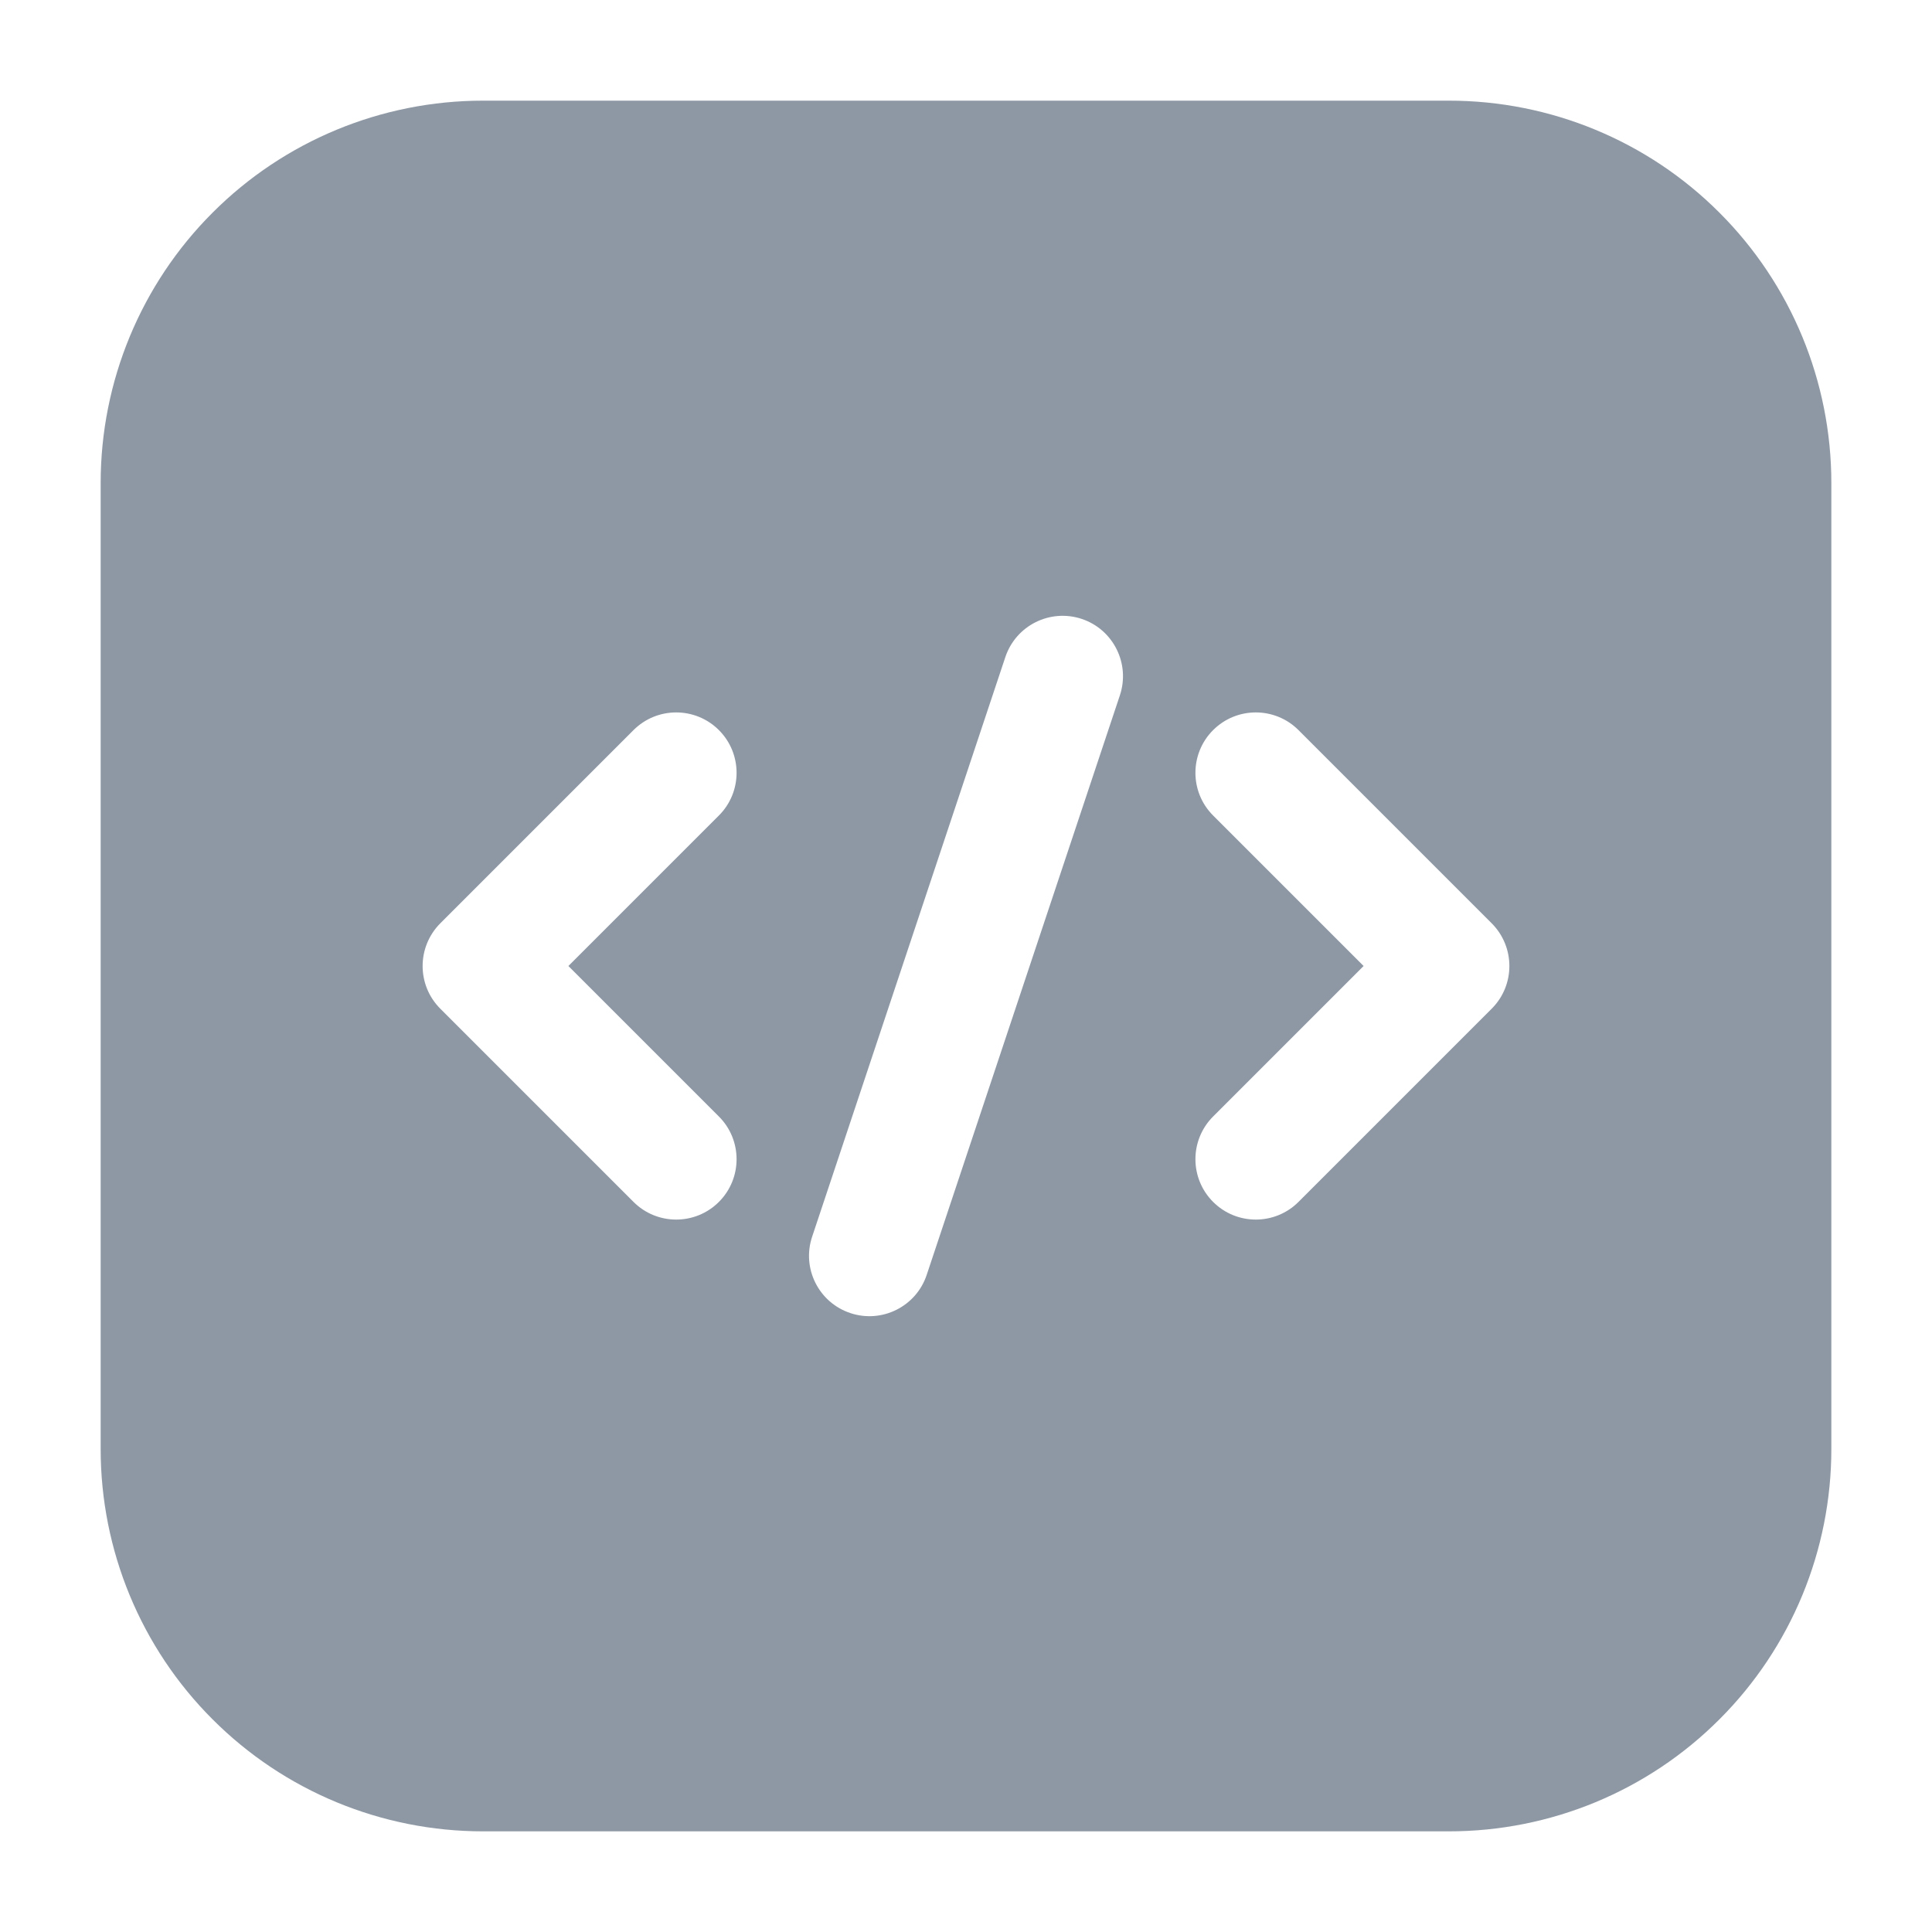 <svg width="20" height="20" viewBox="0 0 20 20" fill="none" xmlns="http://www.w3.org/2000/svg">
<path fill-rule="evenodd" clip-rule="evenodd" d="M18.958 5C18.958 3.95 18.542 2.943 17.799 2.201C17.057 1.458 16.05 1.042 15 1.042H5C3.95 1.042 2.943 1.458 2.201 2.201C1.458 2.943 1.042 3.95 1.042 5V15C1.042 16.05 1.458 17.057 2.201 17.799C2.943 18.542 3.95 18.958 5 18.958H15C16.05 18.958 17.057 18.542 17.799 17.799C18.542 17.057 18.958 16.05 18.958 15V5ZM10.407 6.803L8.407 12.803C8.298 13.13 8.475 13.484 8.803 13.593C9.13 13.702 9.484 13.525 9.593 13.198L11.593 7.198C11.702 6.87 11.525 6.516 11.198 6.407C10.87 6.298 10.516 6.475 10.407 6.803ZM12.558 8.442L14.116 10L12.558 11.558C12.314 11.802 12.314 12.198 12.558 12.442C12.802 12.686 13.198 12.686 13.442 12.442L15.442 10.442C15.686 10.198 15.686 9.803 15.442 9.558L13.442 7.558C13.198 7.314 12.802 7.314 12.558 7.558C12.314 7.802 12.314 8.198 12.558 8.442ZM6.558 7.558L4.558 9.558C4.314 9.803 4.314 10.198 4.558 10.442L6.558 12.442C6.802 12.686 7.198 12.686 7.442 12.442C7.686 12.198 7.686 11.802 7.442 11.558L5.884 10L7.442 8.442C7.686 8.198 7.686 7.802 7.442 7.558C7.198 7.314 6.802 7.314 6.558 7.558Z" fill="#8E98A4"/>
</svg>
